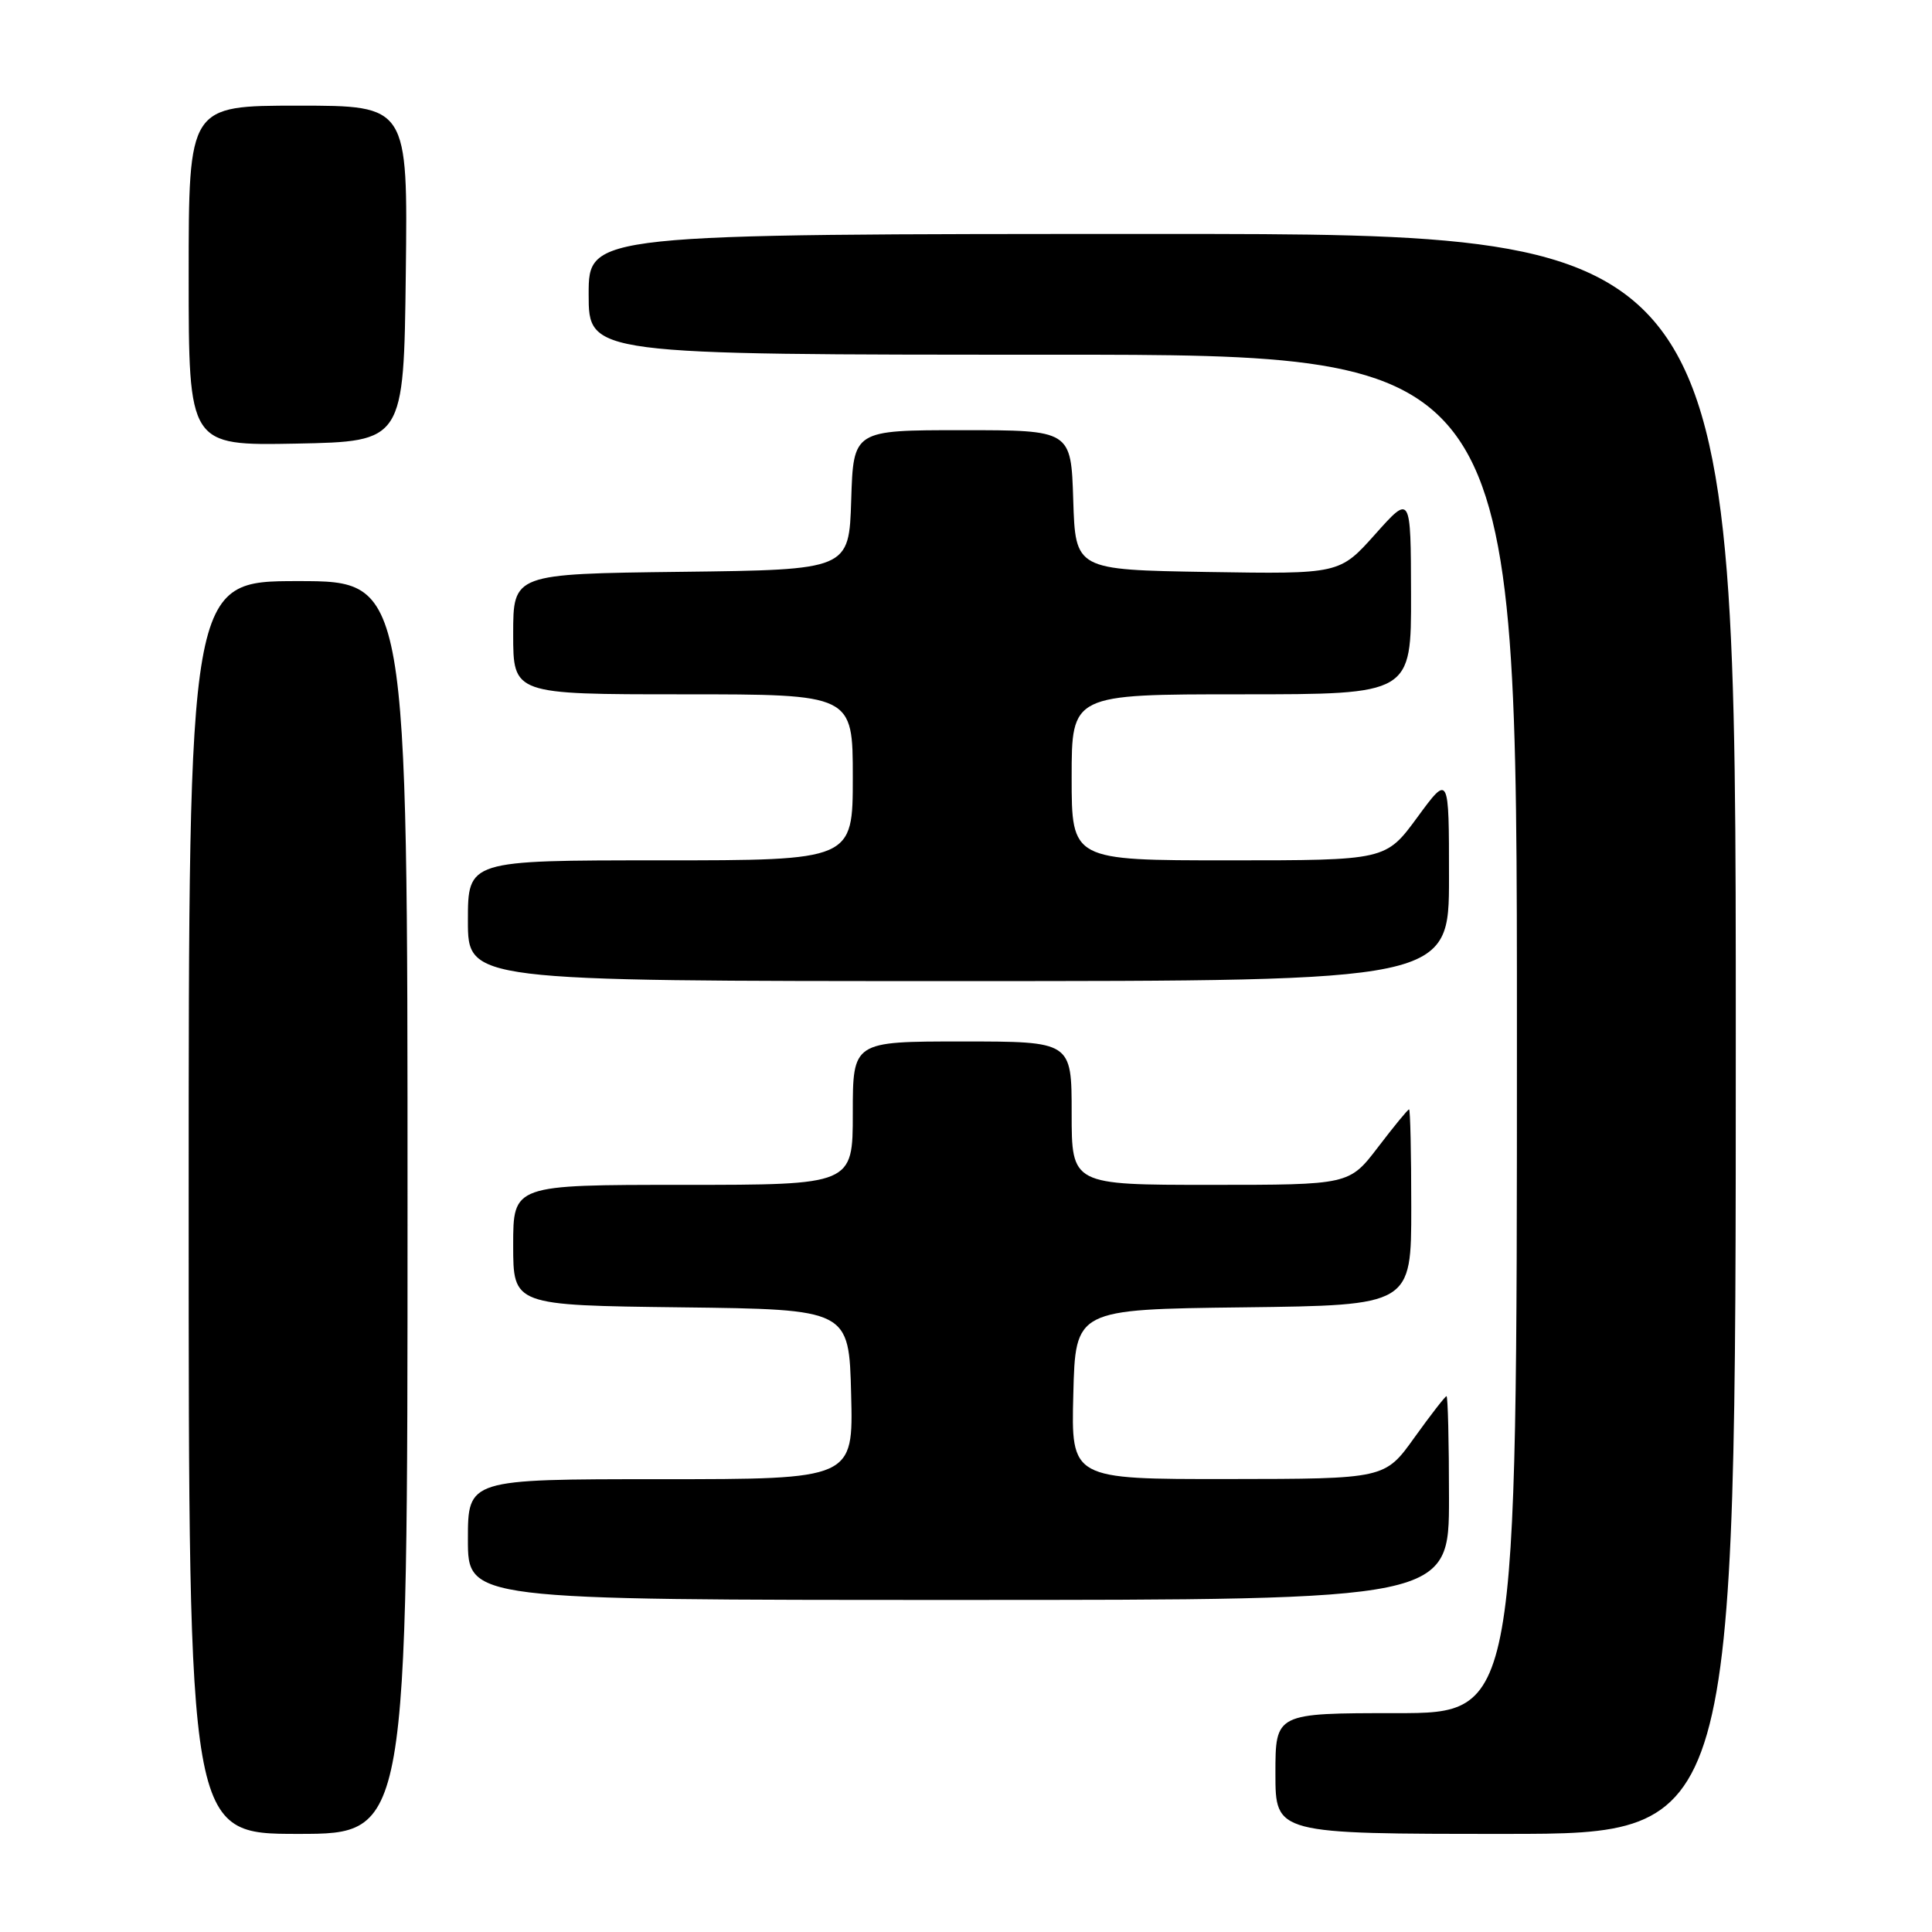 <?xml version="1.0" encoding="UTF-8" standalone="no"?>
<!DOCTYPE svg PUBLIC "-//W3C//DTD SVG 1.1//EN" "http://www.w3.org/Graphics/SVG/1.1/DTD/svg11.dtd" >
<svg xmlns="http://www.w3.org/2000/svg" xmlns:xlink="http://www.w3.org/1999/xlink" version="1.1" viewBox="0 0 256 256">
 <g >
 <path fill="currentColor"
d=" M 54.00 160.00 C 54.00 77.00 54.00 77.00 39.50 77.00 C 25.00 77.00 25.00 77.00 25.00 160.00 C 25.00 243.00 25.00 243.00 39.50 243.00 C 54.00 243.00 54.00 243.00 54.00 160.00 Z  M 230.00 137.00 C 230.00 31.00 230.00 31.00 154.00 31.00 C 78.00 31.00 78.00 31.00 78.00 39.00 C 78.00 47.00 78.00 47.00 139.50 47.00 C 201.00 47.00 201.00 47.00 201.00 137.00 C 201.00 227.00 201.00 227.00 185.00 227.00 C 169.00 227.00 169.00 227.00 169.00 235.00 C 169.00 243.00 169.00 243.00 199.50 243.00 C 230.00 243.00 230.00 243.00 230.00 137.00 Z  M 192.00 198.50 C 192.00 191.07 191.85 185.00 191.67 185.00 C 191.50 185.00 189.58 187.47 187.42 190.48 C 183.50 195.96 183.50 195.96 162.72 195.98 C 141.93 196.00 141.93 196.00 142.22 184.75 C 142.50 173.50 142.50 173.50 164.75 173.23 C 187.00 172.96 187.00 172.96 187.00 159.98 C 187.00 152.84 186.87 147.00 186.71 147.00 C 186.54 147.00 184.70 149.25 182.60 152.00 C 178.78 157.00 178.78 157.00 160.39 157.00 C 142.00 157.00 142.00 157.00 142.00 147.50 C 142.00 138.00 142.00 138.00 127.50 138.00 C 113.00 138.00 113.00 138.00 113.00 147.50 C 113.00 157.00 113.00 157.00 90.50 157.00 C 68.00 157.00 68.00 157.00 68.00 164.98 C 68.00 172.96 68.00 172.96 90.25 173.23 C 112.50 173.50 112.50 173.50 112.78 184.75 C 113.07 196.00 113.07 196.00 87.53 196.00 C 62.00 196.00 62.00 196.00 62.00 204.00 C 62.00 212.00 62.00 212.00 127.00 212.00 C 192.00 212.00 192.00 212.00 192.00 198.50 Z  M 192.00 116.29 C 192.00 102.58 192.00 102.58 187.81 108.29 C 183.62 114.00 183.62 114.00 162.81 114.00 C 142.00 114.00 142.00 114.00 142.00 103.00 C 142.00 92.00 142.00 92.00 164.50 92.00 C 187.00 92.00 187.00 92.00 186.97 78.75 C 186.94 65.50 186.94 65.50 182.22 70.79 C 177.50 76.07 177.50 76.07 160.00 75.79 C 142.50 75.50 142.50 75.50 142.21 66.25 C 141.92 57.00 141.92 57.00 127.50 57.00 C 113.08 57.00 113.08 57.00 112.79 66.25 C 112.50 75.50 112.50 75.50 90.25 75.77 C 68.00 76.04 68.00 76.04 68.00 84.02 C 68.00 92.00 68.00 92.00 90.50 92.00 C 113.00 92.00 113.00 92.00 113.00 103.00 C 113.00 114.00 113.00 114.00 87.50 114.00 C 62.00 114.00 62.00 114.00 62.00 122.00 C 62.00 130.00 62.00 130.00 127.00 130.00 C 192.00 130.00 192.00 130.00 192.00 116.29 Z  M 53.77 36.25 C 54.04 14.00 54.04 14.00 39.52 14.00 C 25.00 14.00 25.00 14.00 25.00 36.53 C 25.00 59.05 25.00 59.05 39.25 58.78 C 53.50 58.50 53.50 58.50 53.77 36.25 Z "/>
</g>
</svg>